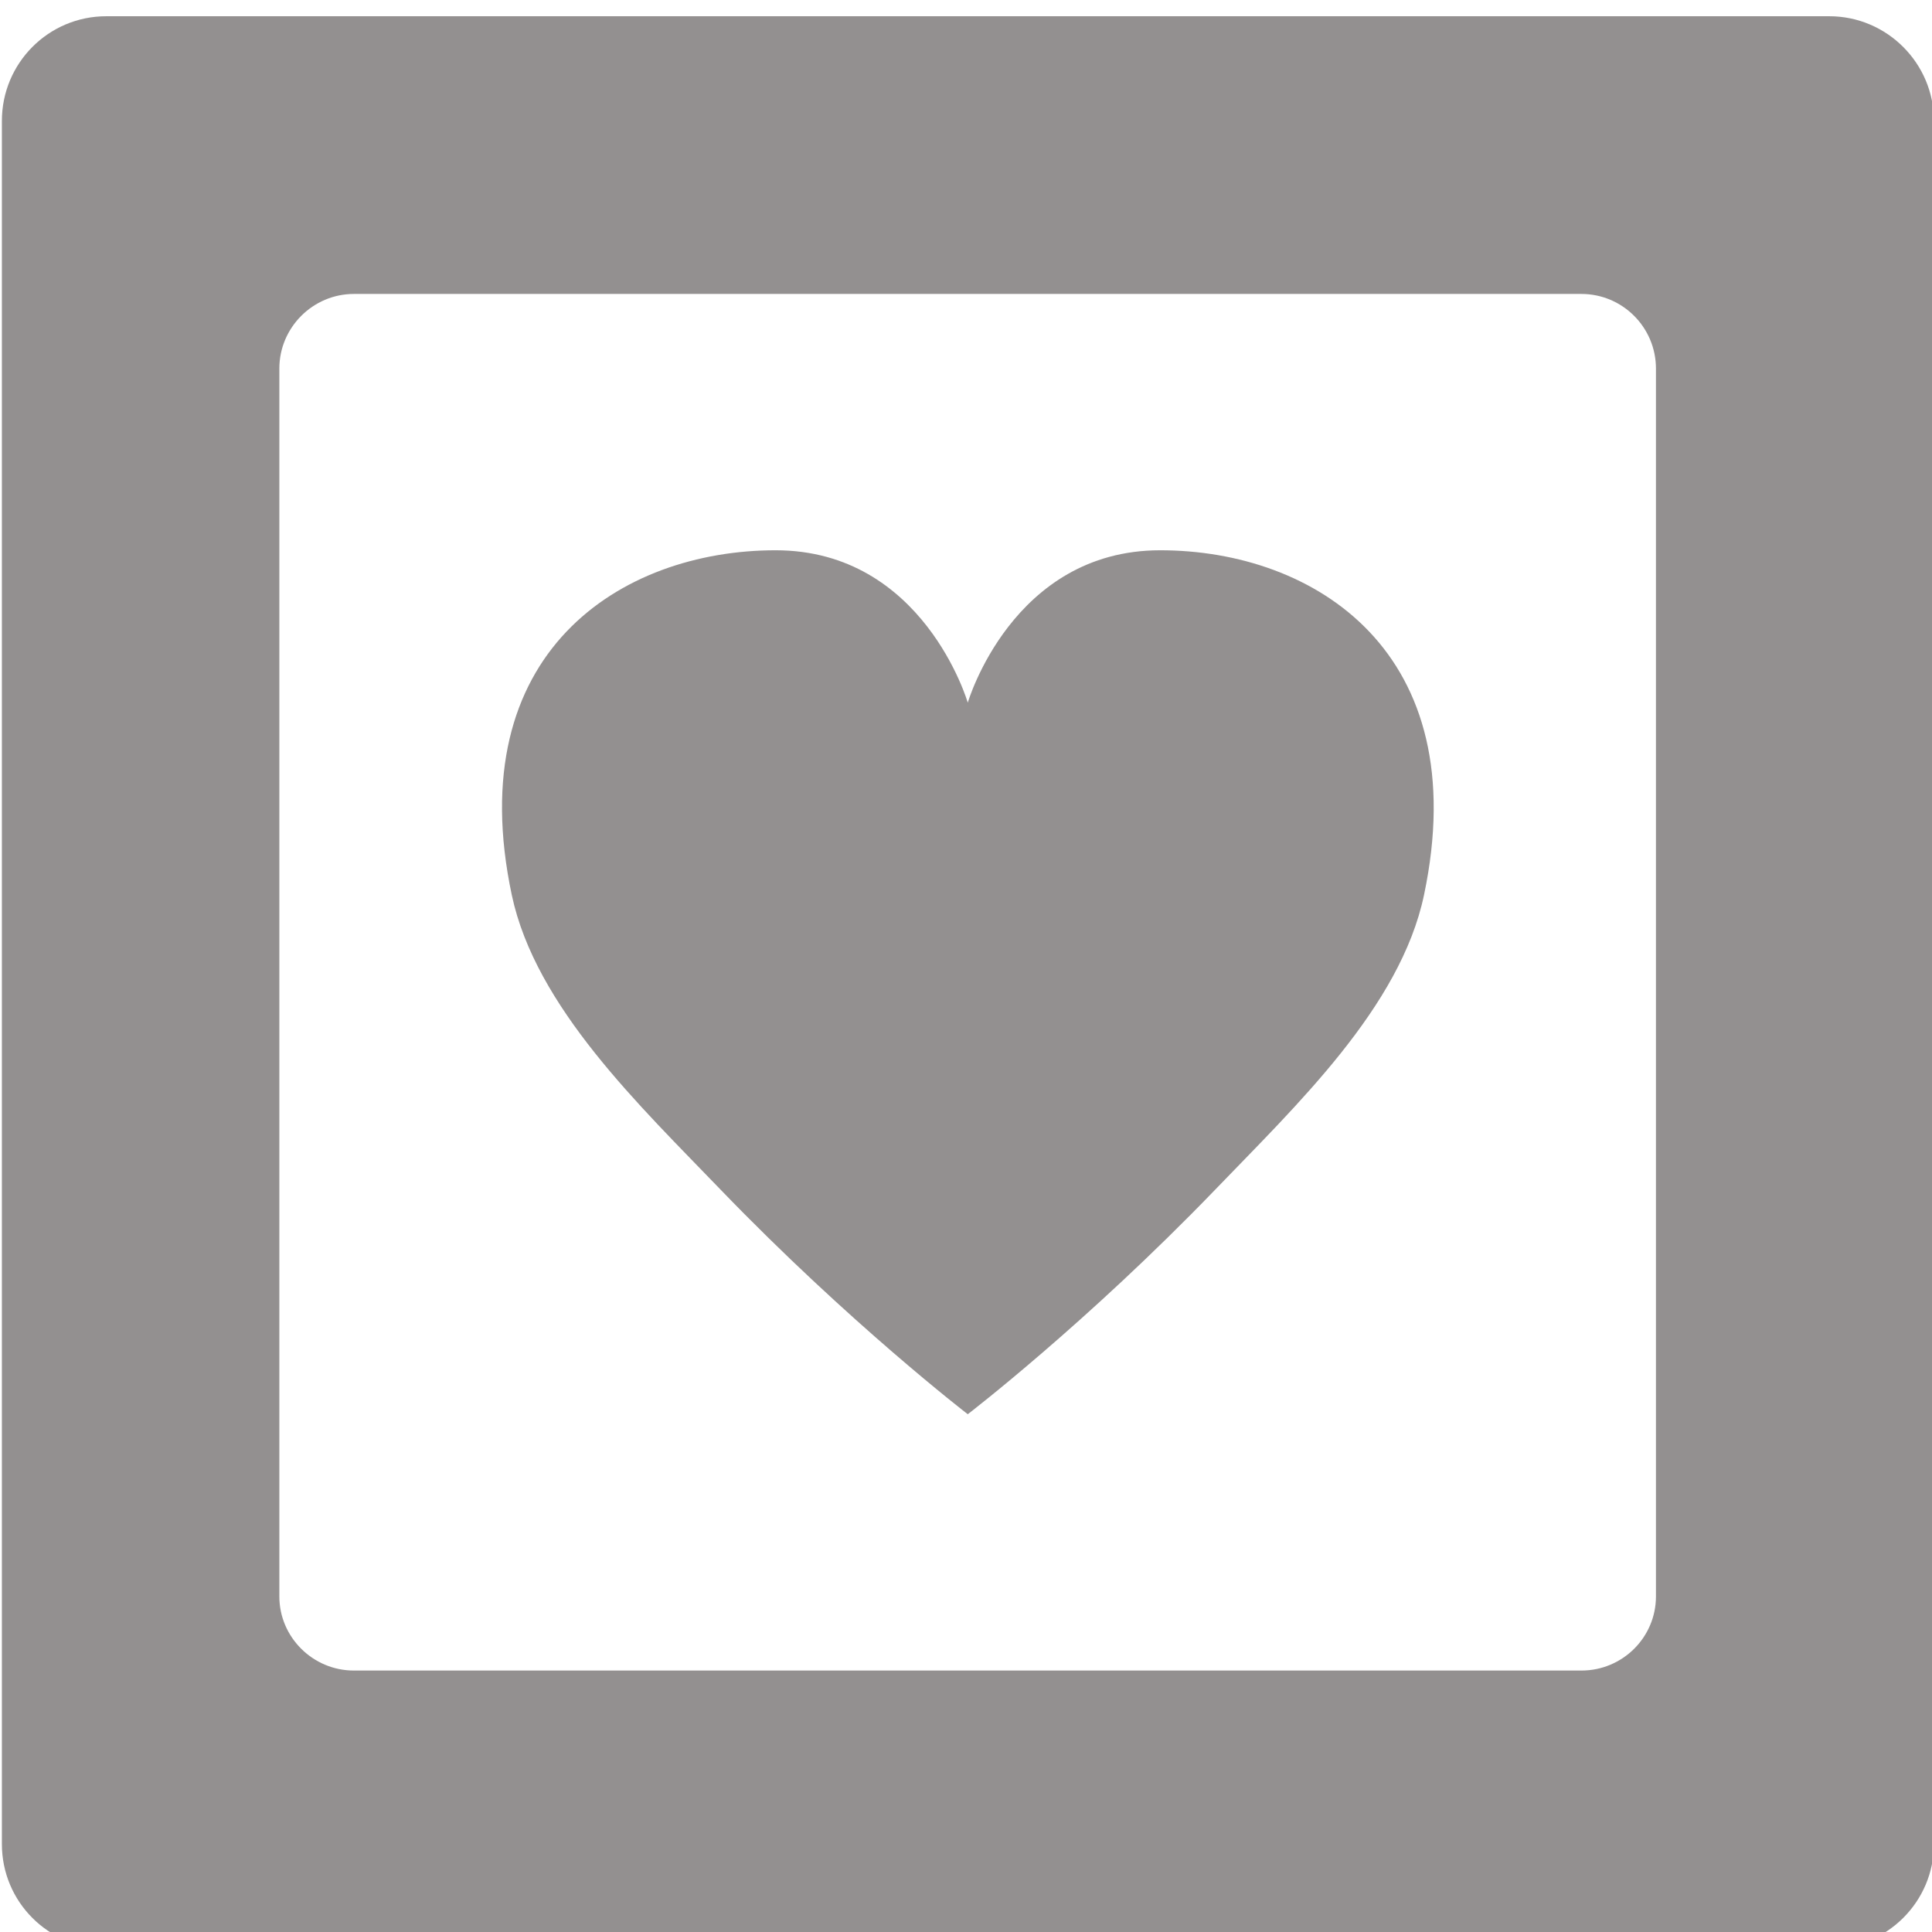 <?xml version="1.0" encoding="UTF-8" standalone="no"?>
<svg
   xmlns:dc="http://purl.org/dc/elements/1.1/"
   xmlns:cc="http://creativecommons.org/ns#"
   xmlns:rdf="http://www.w3.org/1999/02/22-rdf-syntax-ns#"
   xmlns:svg="http://www.w3.org/2000/svg"
   xmlns="http://www.w3.org/2000/svg"
   xmlns:sodipodi="http://sodipodi.sourceforge.net/DTD/sodipodi-0.dtd"
   xmlns:inkscape="http://www.inkscape.org/namespaces/inkscape"
   width="20"
   height="20"
   viewBox="0 0 5.292 5.292"
   version="1.1"
   id="svg28282"
   sodipodi:docname="favourite.svg"
   inkscape:version="0.92.1 r15371">
  <sodipodi:namedview
     pagecolor="#ffffff"
     bordercolor="#666666"
     borderopacity="1"
     objecttolerance="10"
     gridtolerance="10"
     guidetolerance="10"
     inkscape:pageopacity="0"
     inkscape:pageshadow="2"
     inkscape:window-width="1920"
     inkscape:window-height="1027"
     id="namedview19"
     showgrid="false"
     inkscape:zoom="11.8"
     inkscape:cx="10"
     inkscape:cy="10"
     inkscape:window-x="-8"
     inkscape:window-y="-8"
     inkscape:window-maximized="1"
     inkscape:current-layer="svg28282" />
  <defs
     id="defs28276">
    <clipPath
       clipPathUnits="userSpaceOnUse"
       id="clipPath11660">
      <path
         d="M 0,800 H 800 V 0 H 0 Z"
         id="path11658" />
    </clipPath>
    <clipPath
       clipPathUnits="userSpaceOnUse"
       id="clipPath11668">
      <path
         d="m 348.407,417.247 h 7.772 v -7.773 h -7.772 z"
         id="path11666" />
    </clipPath>
    <clipPath
       clipPathUnits="userSpaceOnUse"
       id="clipPath11660-4">
      <path
         d="M 0,800 H 800 V 0 H 0 Z"
         id="path11658-0"
         inkscape:connector-curvature="0" />
    </clipPath>
    <clipPath
       clipPathUnits="userSpaceOnUse"
       id="clipPath11668-3">
      <path
         d="m 348.407,417.247 h 7.772 v -7.773 h -7.772 z"
         id="path11666-6"
         inkscape:connector-curvature="0" />
    </clipPath>
  </defs>
  <g
     style="fill:#241f1f;fill-opacity:0.702"
     id="layer1"
     transform="translate(0,-291.708)">
    <g
       style="fill:#241f1f;fill-opacity:0.702"
       transform="matrix(0.681,0,0,-0.681,-237.26,575.897)"
       id="g11656"
       clip-path="url(#clipPath11660)">
      <g
         style="fill:#241f1f;fill-opacity:0.702"
         id="g11662">
        <g
           style="fill:#241f1f;fill-opacity:0.702"
           id="g11664" />
        <g
           style="fill:#241f1f;fill-opacity:0.702"
           id="g11680">
          <g
             clip-path="url(#clipPath11668)"
             id="g11678"
             style="opacity:0.7;fill:#241f1f;fill-opacity:0.702">
            <g
               style="fill:#241f1f;fill-opacity:0.702"
               transform="translate(352.292,411.623)"
               id="g11672">
              <path
                 d="M 0,0 C 0,0 0.476,0.365 0.994,0.902 1.32,1.241 1.74,1.637 1.835,2.088 2.041,3.064 1.396,3.475 0.774,3.475 0.179,3.475 0,2.862 0,2.862 c 0,0 -0.178,0.613 -0.773,0.613 -0.622,0 -1.268,-0.411 -1.061,-1.387 C -1.738,1.637 -1.319,1.241 -0.993,0.902 -0.475,0.365 0,0 0,0"
                 style="fill:#241f1f;fill-opacity:0.702;fill-rule:nonzero;stroke:none"
                 id="path11670" />
            </g>
            <g
               style="fill:#241f1f;fill-opacity:0.702"
               transform="translate(355.06,410.89)"
               id="g11676">
              <path
                 d="m 0,0 c 0,-0.164 -0.134,-0.298 -0.3,-0.298 h -4.937 c -0.165,0 -0.3,0.134 -0.3,0.298 v 4.939 c 0,0.165 0.135,0.3 0.3,0.3 H -0.3 c 0.166,0 0.3,-0.135 0.3,-0.3 z m 0.697,6.356 h -6.93 c -0.233,0 -0.42,-0.189 -0.42,-0.421 v -6.931 c 0,-0.232 0.187,-0.42 0.42,-0.42 h 6.93 c 0.232,0 0.421,0.188 0.421,0.42 v 6.931 c 0,0.232 -0.189,0.421 -0.421,0.421"
                 style="fill:#241f1f;fill-opacity:0.702;fill-rule:nonzero;stroke:none"
                 id="path11674" />
            </g>
          </g>
        </g>
      </g>
    </g>
  </g>
</svg>

